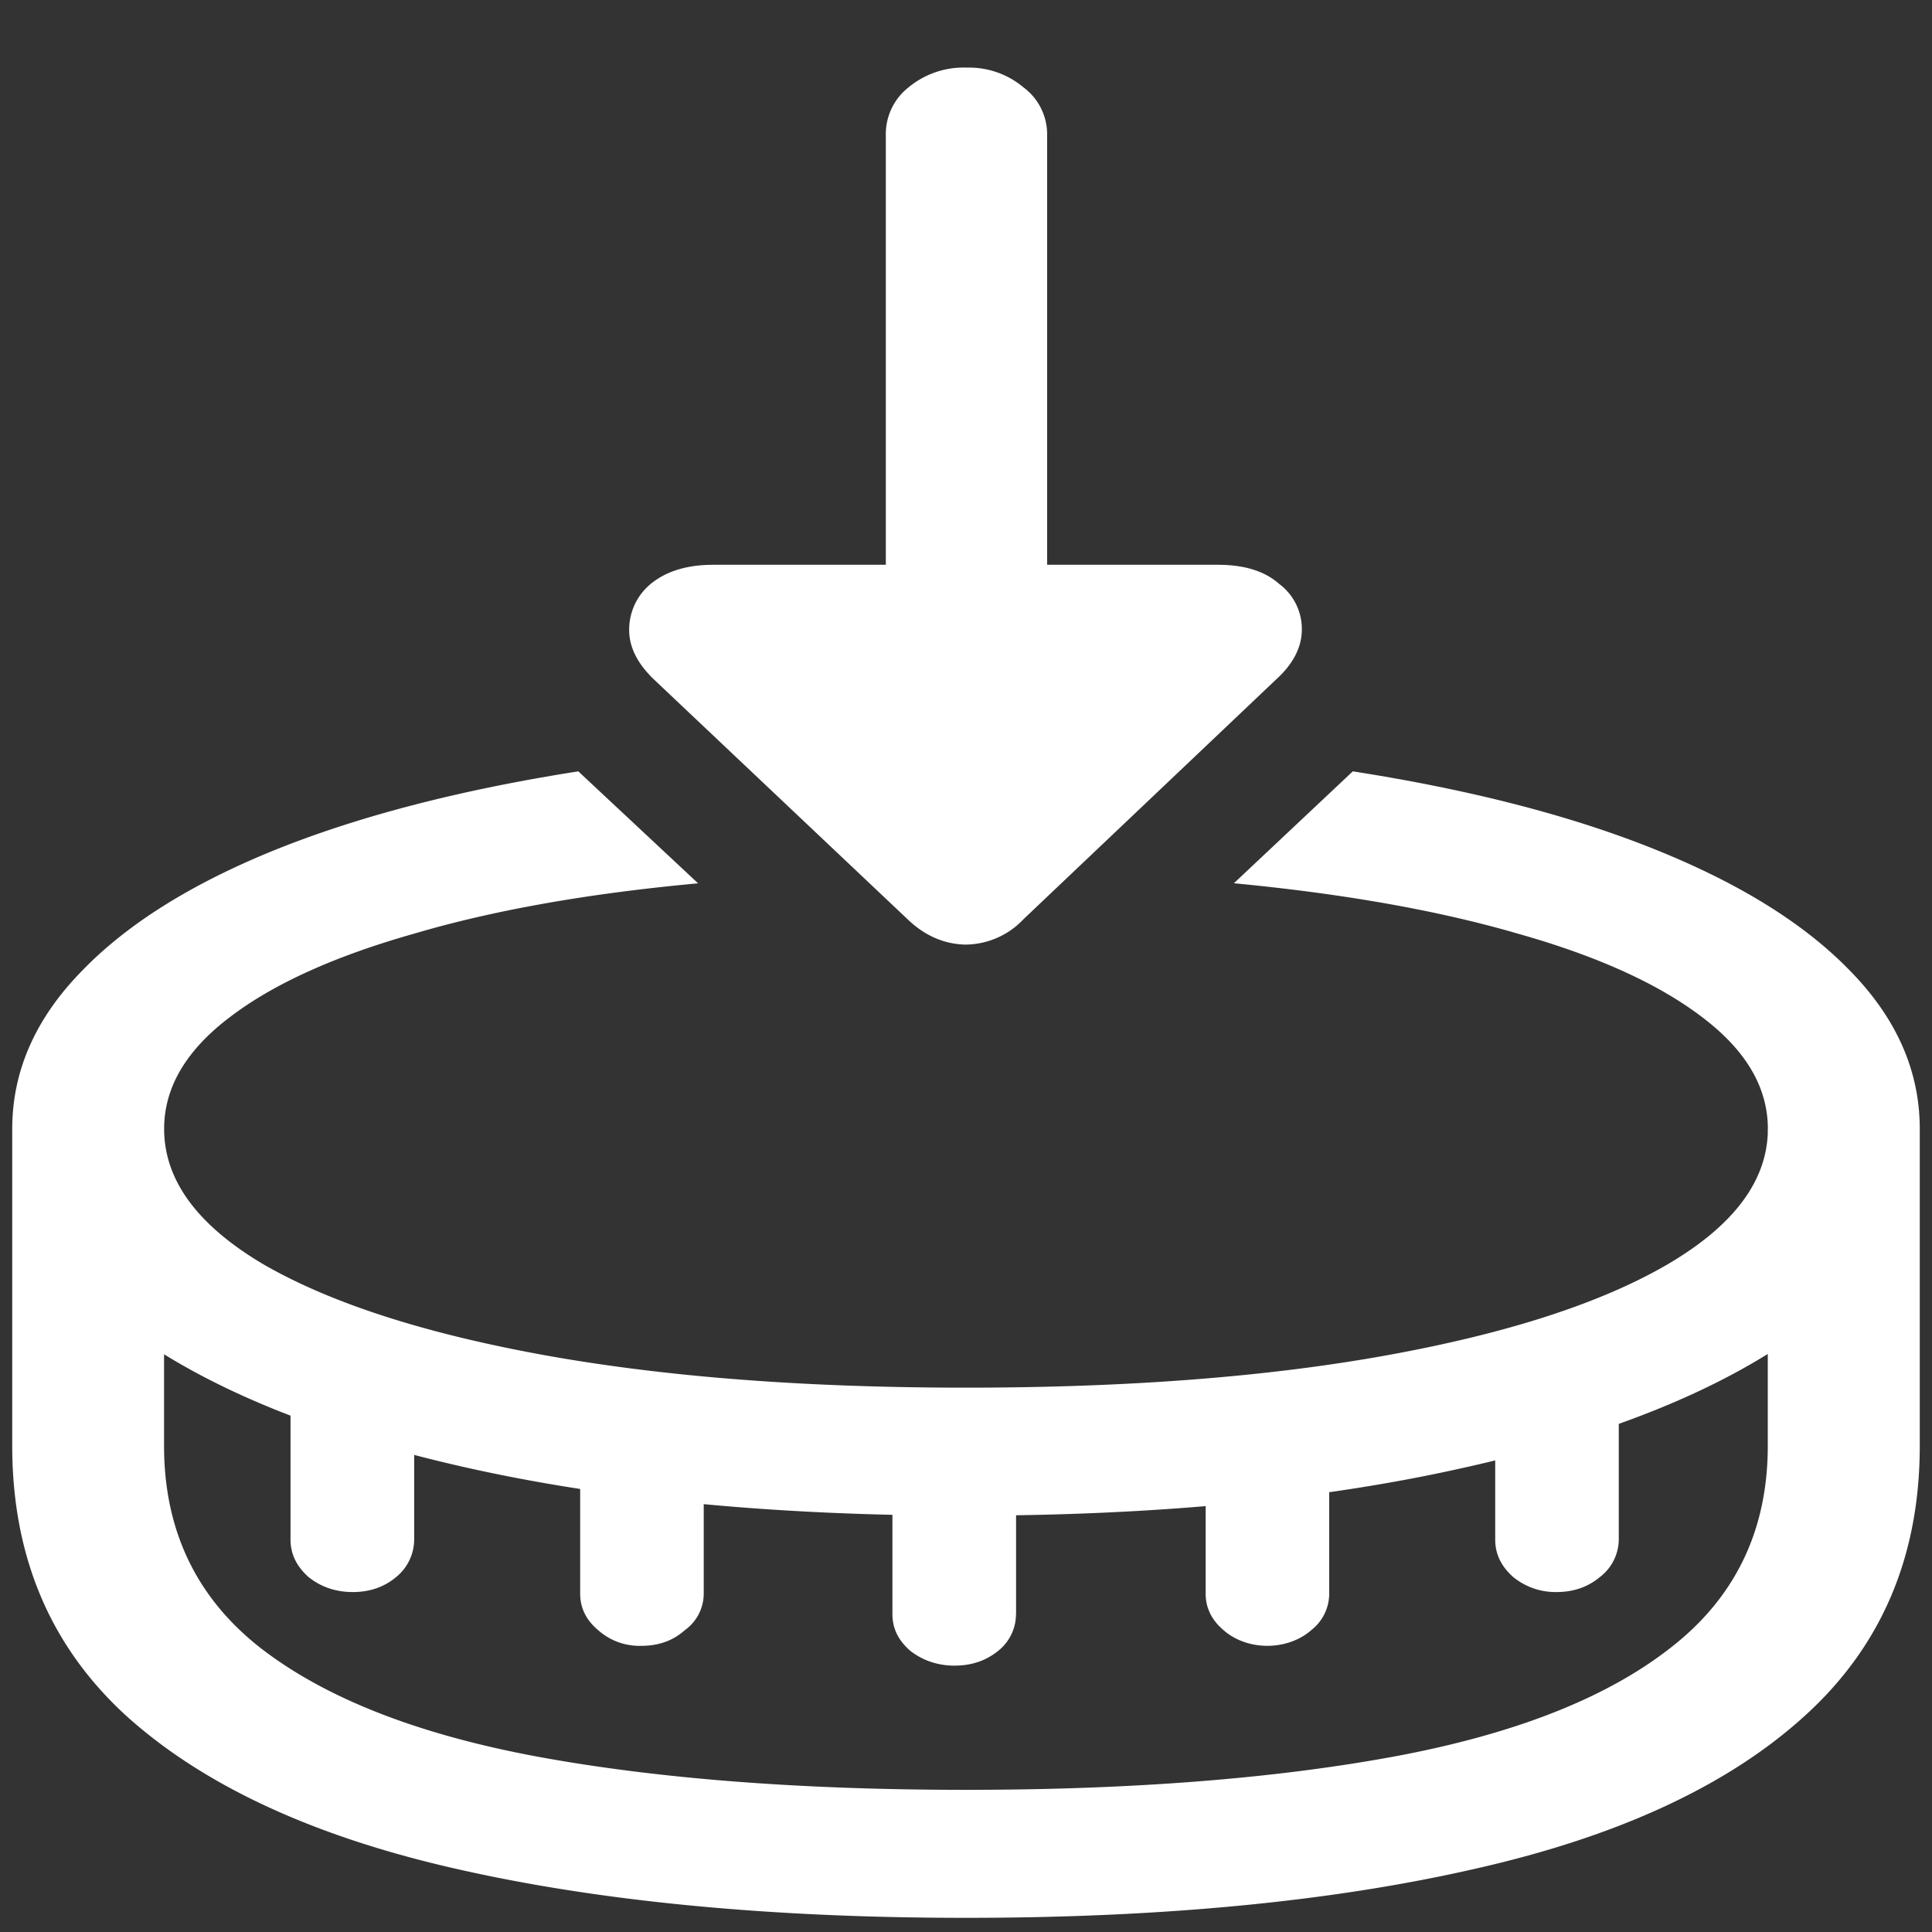 <svg xmlns="http://www.w3.org/2000/svg" width="24" height="24"><rect width="100%" height="100%" fill="#333333" stroke="none"/><path style="stroke:none;fill-rule:nonzero;fill:#fff;fill-opacity:1" d="M12 23.824c2.46 0 4.574-.207 6.34-.613 1.773-.402 3.133-1.035 4.078-1.895.953-.863 1.43-1.98 1.43-3.355v-3.938H21.96v3.938c0 1.047-.402 1.883-1.207 2.508-.797.625-1.942 1.074-3.434 1.351-1.484.274-3.258.414-5.32.414-2.07 0-3.848-.14-5.332-.414-1.484-.277-2.629-.726-3.434-1.351-.796-.625-1.195-1.461-1.195-2.508v-3.938H.152v3.938c0 1.375.473 2.492 1.418 3.355.953.86 2.313 1.493 4.078 1.895 1.774.406 3.891.613 6.352.613Zm-6.855-4.699v-1.844H3.609v1.844c0 .18.075.332.223.465.156.125.34.187.55.187.212 0 .391-.062.54-.187a.603.603 0 0 0 .223-.465Zm3.597.672v-1.848H7.207v1.848c0 .176.074.328.223.453a.77.77 0 0 0 .539.195c.21 0 .39-.062.539-.195a.56.56 0 0 0 .234-.453Zm3.88.258v-1.848h-1.536v1.844c0 .18.074.328.223.457.156.12.34.183.55.183.211 0 .391-.062.54-.183a.582.582 0 0 0 .222-.457Zm3.89-.258v-1.848h-1.535v1.848c0 .176.074.328.222.453.14.125.34.195.543.195.207 0 .406-.07.547-.195a.575.575 0 0 0 .223-.453Zm3.597-.672v-1.844h-1.535v1.844c0 .18.074.332.223.465a.83.83 0 0 0 .539.187c.21 0 .39-.062.539-.187a.592.592 0 0 0 .234-.465Zm-7.394-7.707 3.14-2.98c.211-.192.317-.399.317-.622a.699.699 0 0 0-.281-.562c-.18-.16-.434-.238-.762-.238h-2.121v-5.34a.728.728 0 0 0-.293-.59 1.05 1.05 0 0 0-.703-.246 1.072 1.072 0 0 0-.727.246.738.738 0 0 0-.281.59v5.34H8.859c-.32 0-.574.078-.761.226a.734.734 0 0 0-.282.563c-.007.218.094.43.305.633l3.152 2.98c.211.203.45.309.715.316a1 1 0 0 0 .727-.316Zm9.246 2.605c0 .637-.418 1.2-1.254 1.688-.828.48-1.988.855-3.48 1.125-1.493.27-3.235.402-5.227.402-1.992 0-3.734-.133-5.227-.402-1.492-.27-2.656-.645-3.492-1.125-.828-.488-1.242-1.05-1.242-1.688 0-.511.27-.972.809-1.382.539-.414 1.304-.762 2.297-1.043.992-.293 2.168-.5 3.527-.625L7.184 9.582c-1.446.227-2.696.547-3.75.969-1.047.422-1.856.926-2.426 1.52-.57.585-.856 1.238-.856 1.952 0 .961.493 1.805 1.477 2.528.992.715 2.375 1.277 4.148 1.676 1.782.402 3.856.601 6.223.601s4.438-.2 6.21-.601c1.782-.399 3.165-.961 4.15-1.676.992-.723 1.488-1.567 1.488-2.528 0-.714-.285-1.367-.856-1.953-.57-.593-1.383-1.097-2.437-1.52-1.047-.421-2.297-.741-3.75-.968l-1.477 1.39c1.36.13 2.535.337 3.527.626.993.28 1.758.629 2.297 1.043.54.41.809.87.809 1.382Zm0 0"/></svg>